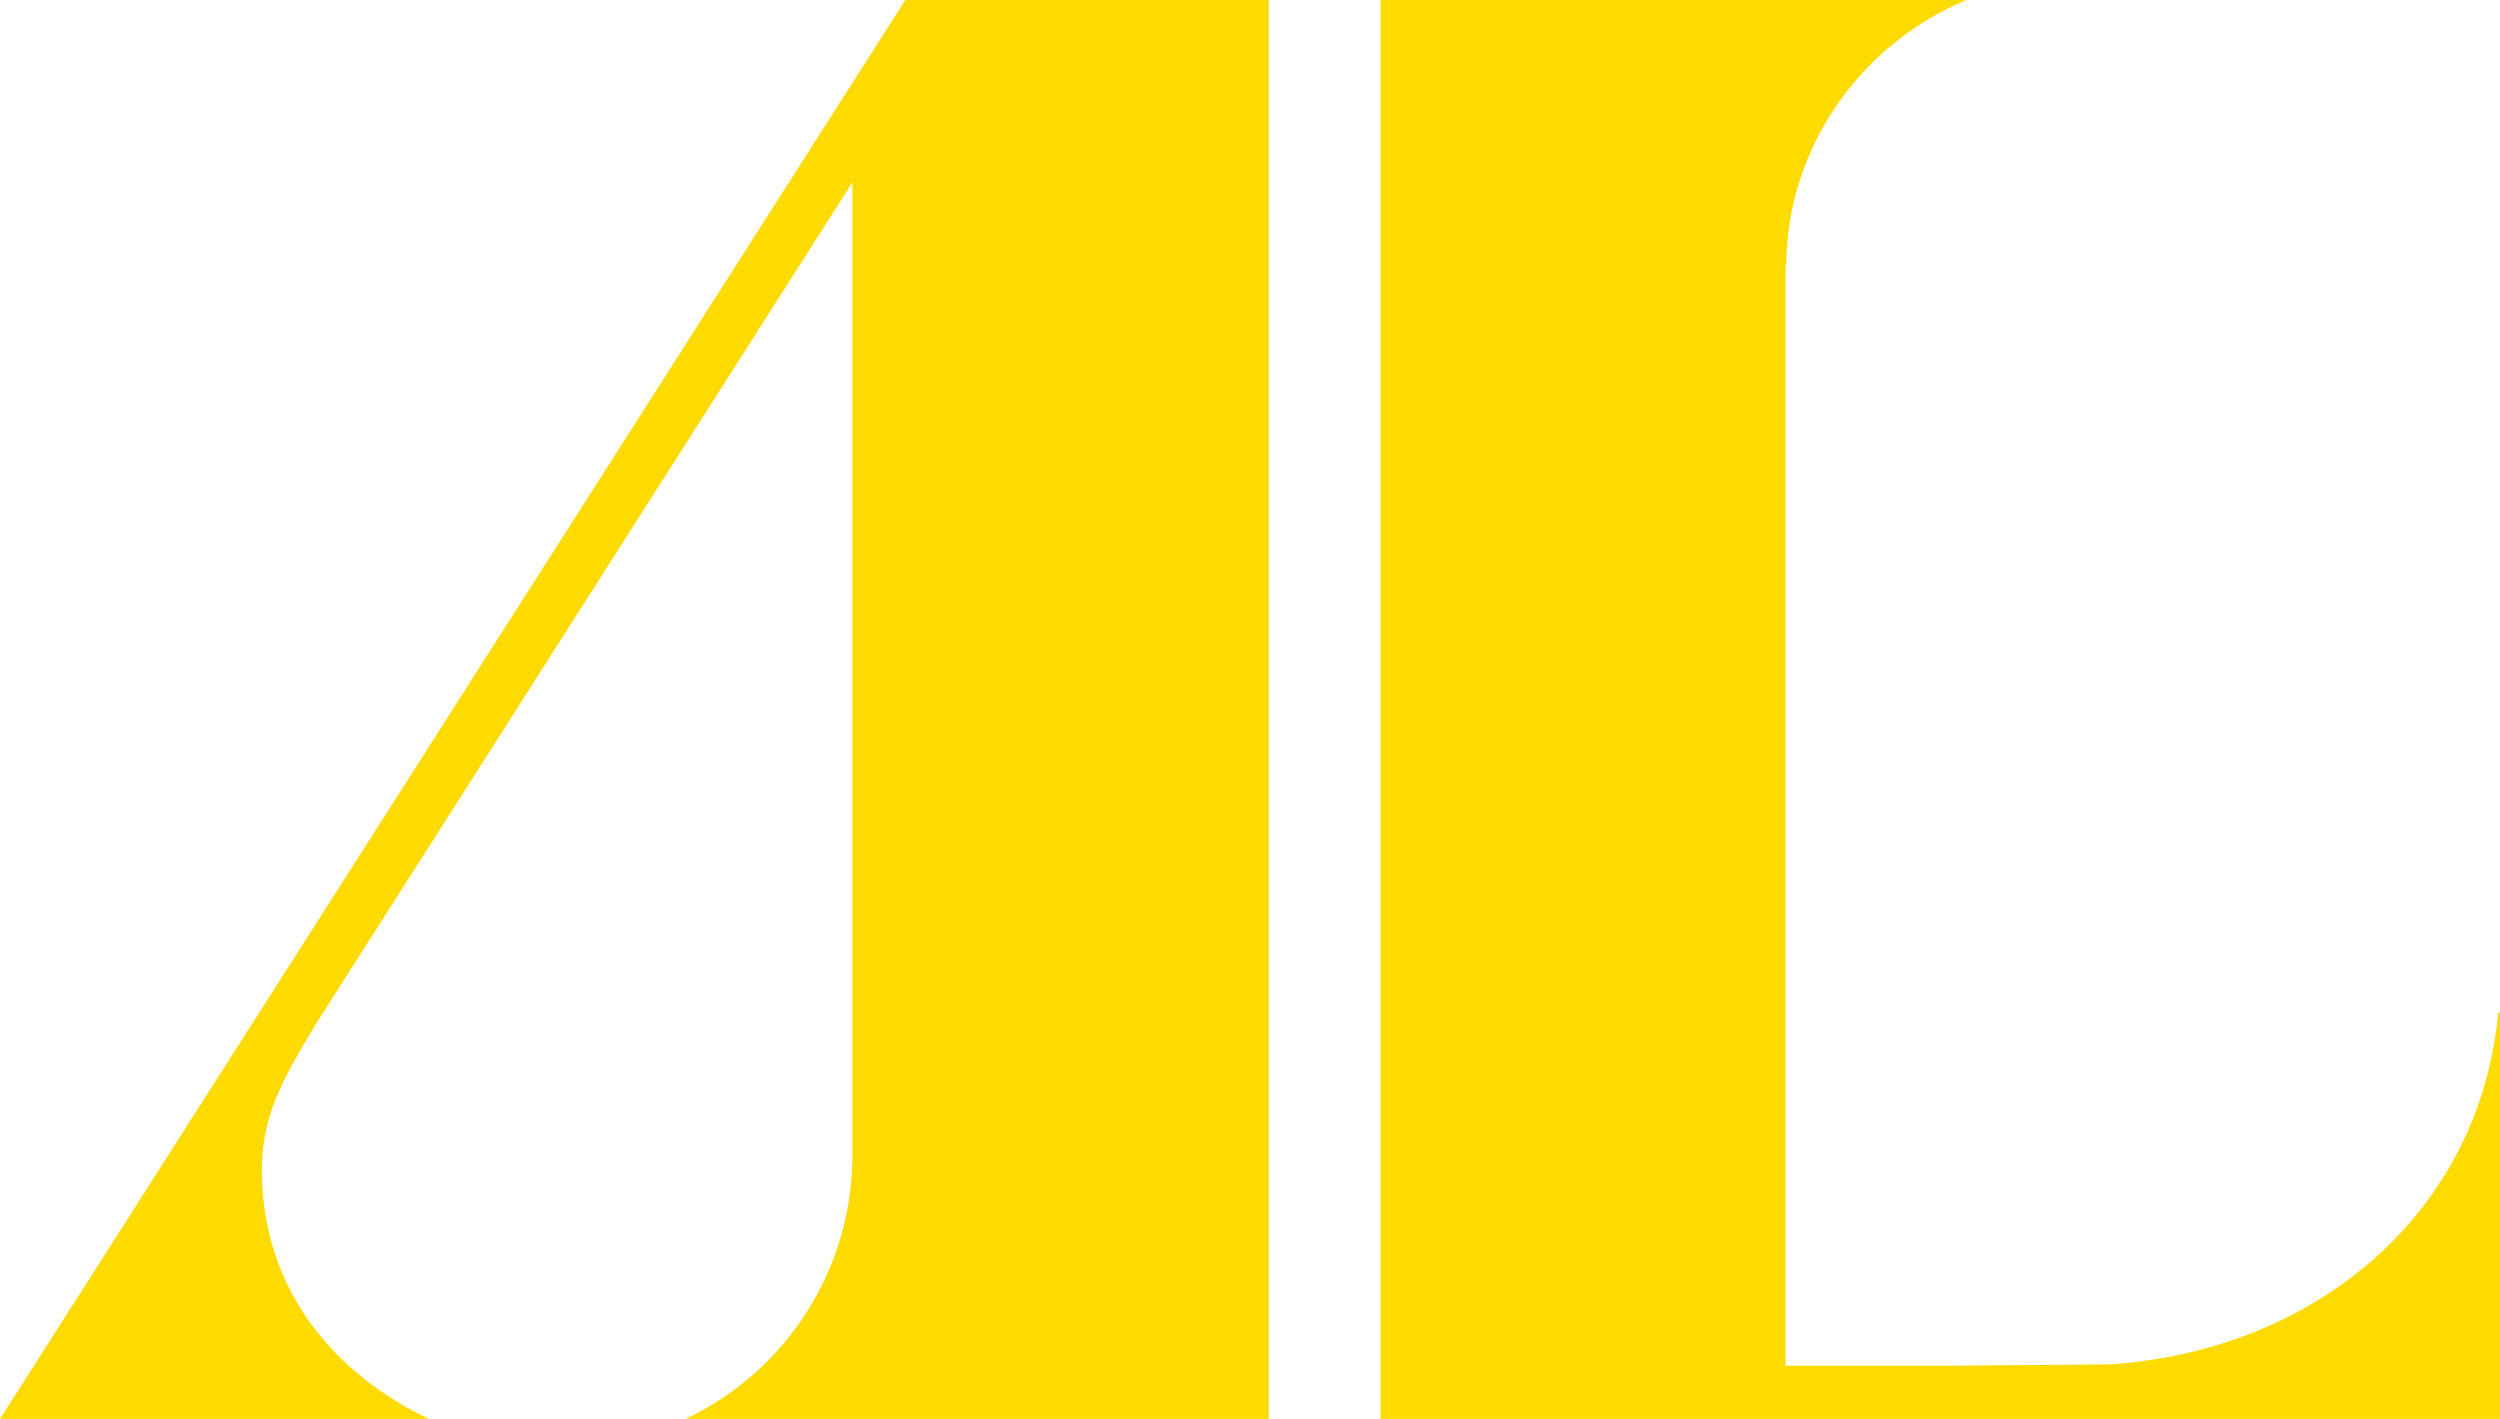 <svg xmlns='http://www.w3.org/2000/svg' width='37' height='21'><path d='M36.973 14.985c-.275 2.983-2.717 5.013-5.76 5.208l-2.394.02h-2.394V3.919h.009C26.457 2.155 27.552.647 29.105 0h-8.672v21H37v-6.015h-.027zM13.399 0L0 21h6.348c-1.46-.698-2.472-1.97-2.472-3.681 0-.838.337-1.388.807-2.176L12.615 2.7v14.522l-.002.001A4.315 4.315 0 0110.147 21h8.63V0h-5.378z' fill='#fedb00' fill-rule='evenodd'/></svg>